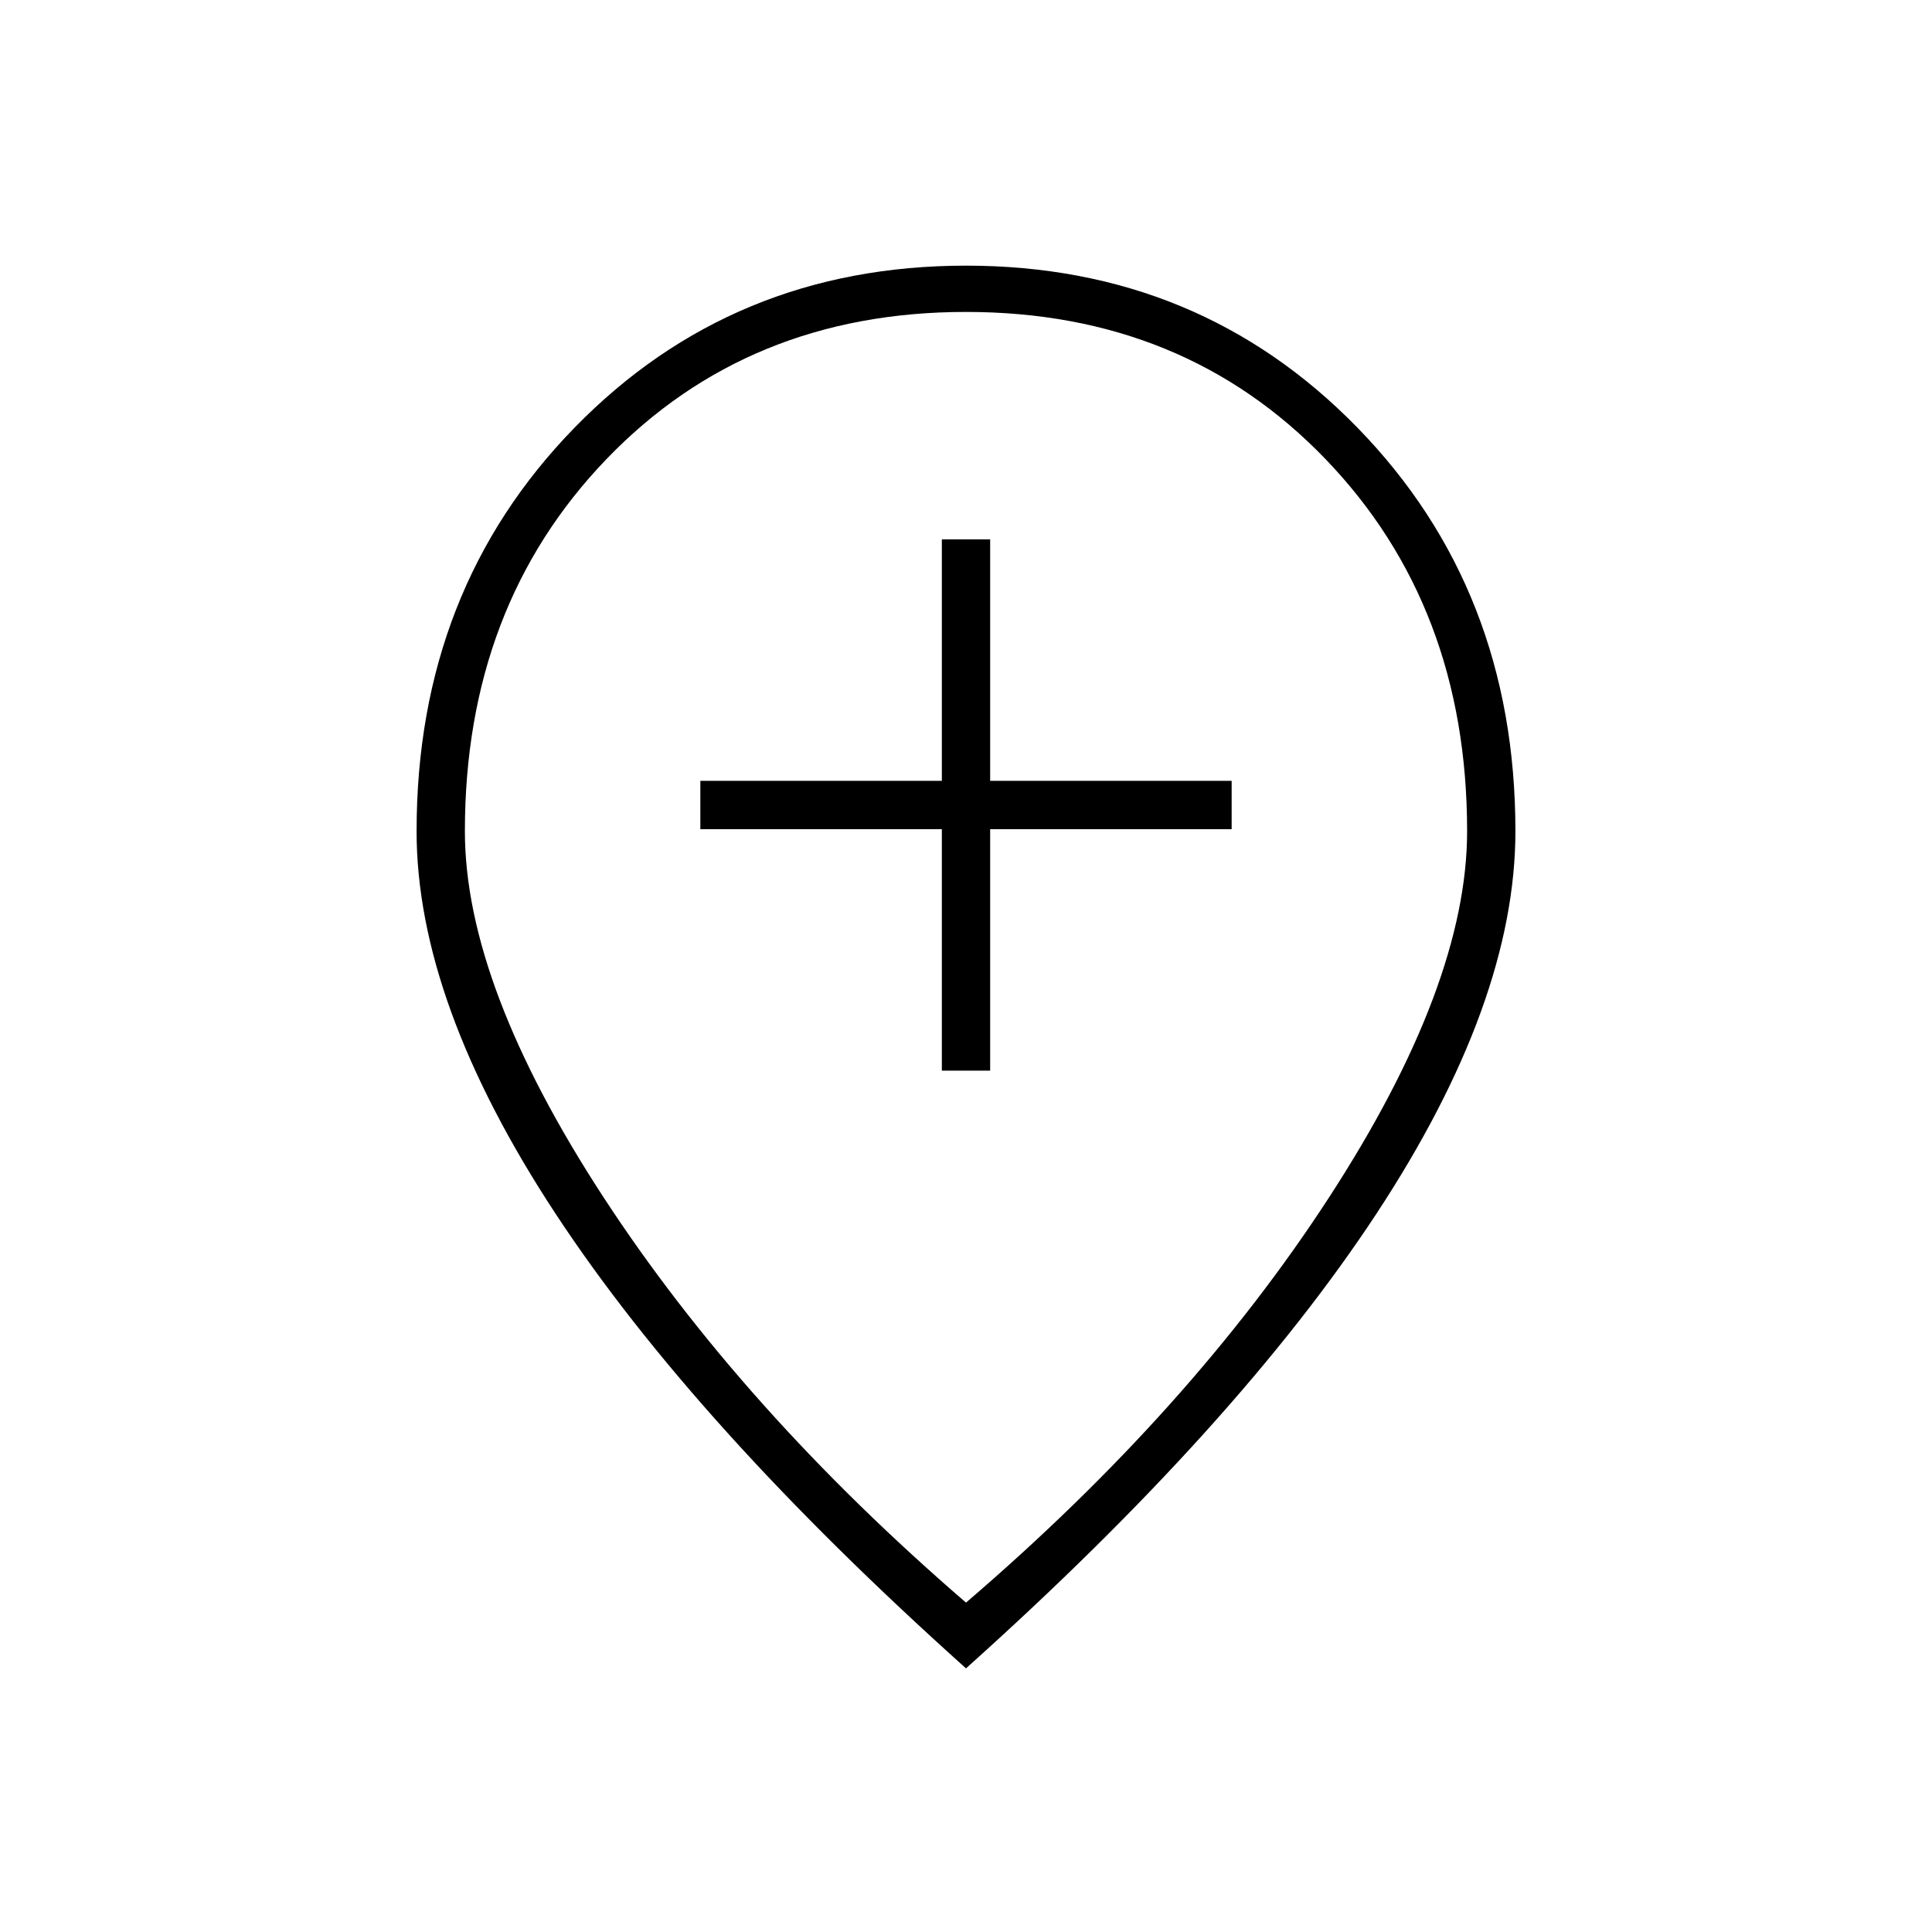 <svg xmlns="http://www.w3.org/2000/svg" height="40" viewBox="0 -960 960 960" width="40"><path d="M468-428h24v-120h120v-24H492v-120h-24v120H348v24h120v120Zm12 264.33q112-96 180.5-201.5T729-547q0-111.76-70.36-184.88Q588.28-805 480-805q-108.28 0-178.64 73.12Q231-658.76 231-547q0 76.33 68.83 181.83 68.84 105.5 180.17 201.5Zm0 32.67Q345-252 276-357t-69-190q0-120 78.5-200.5T480-828q116 0 194.5 80.5T753-547q0 85-69 190T480-131Zm0-423Z"/></svg>